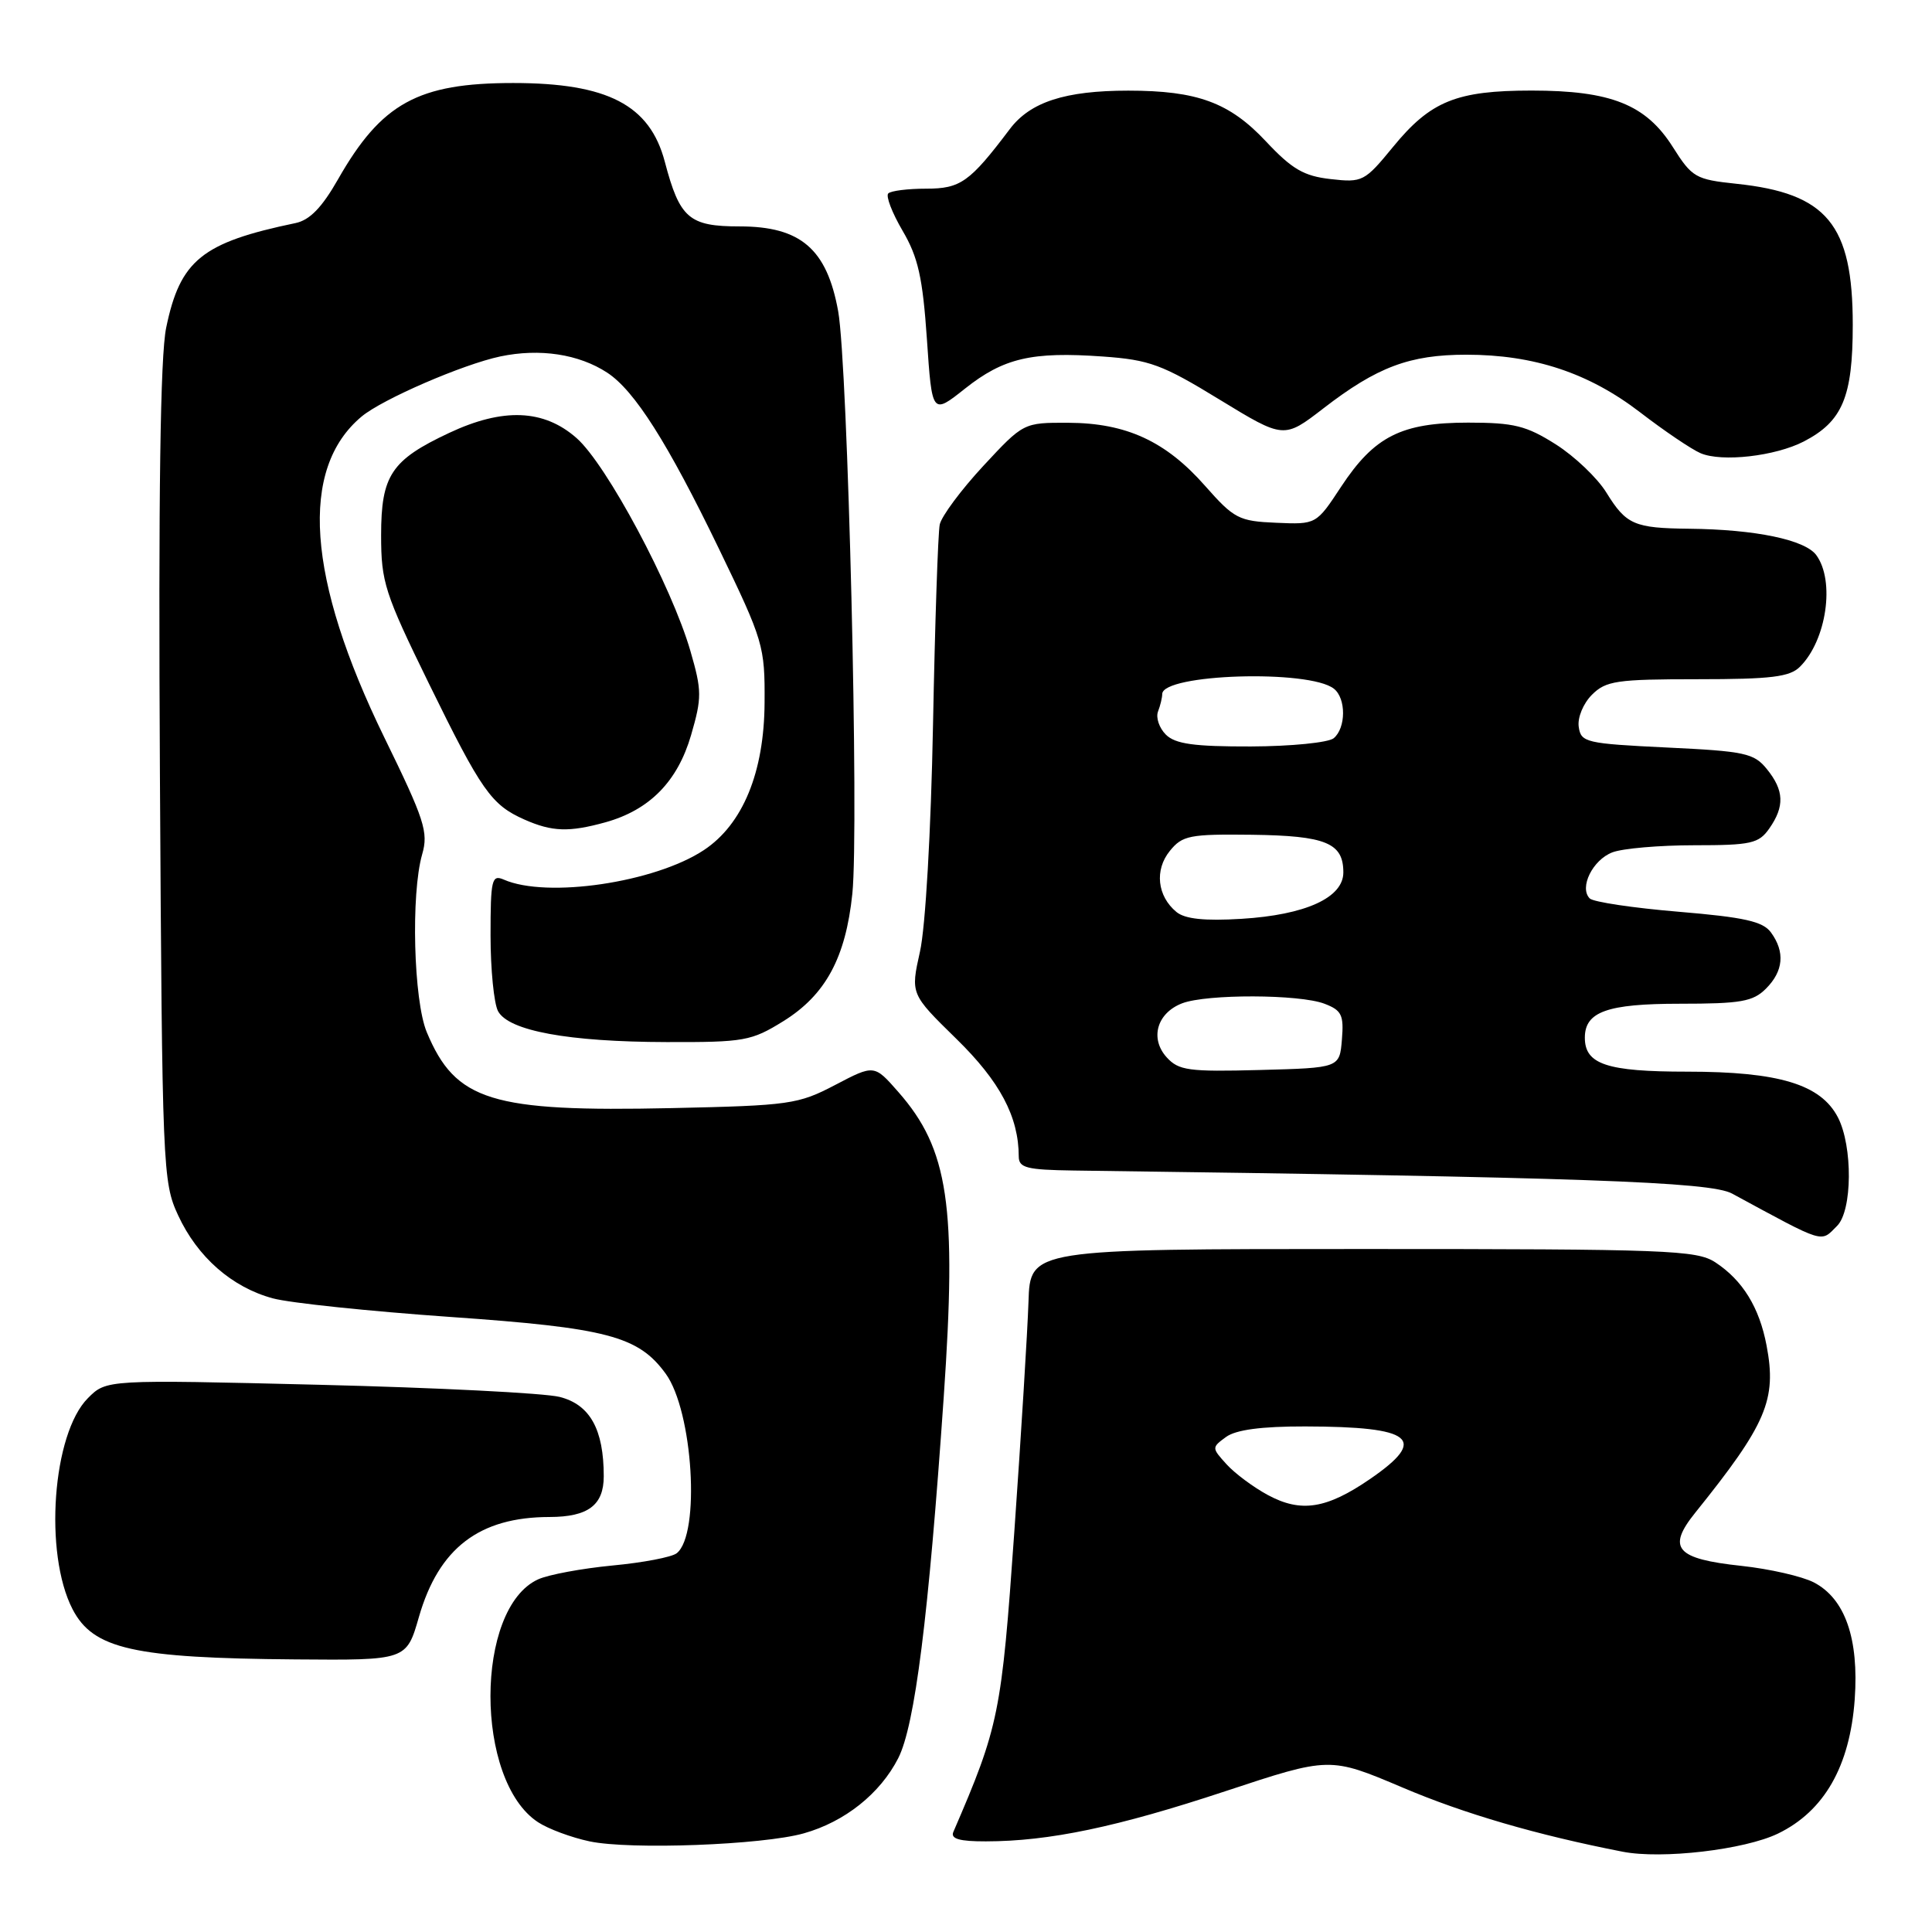 <?xml version="1.0" encoding="UTF-8" standalone="no"?>
<!DOCTYPE svg PUBLIC "-//W3C//DTD SVG 1.1//EN" "http://www.w3.org/Graphics/SVG/1.1/DTD/svg11.dtd" >
<svg xmlns="http://www.w3.org/2000/svg" xmlns:xlink="http://www.w3.org/1999/xlink" version="1.1" viewBox="0 0 256 256">
 <g >
 <path fill="currentColor"
d=" M 235.59 242.96 C 241.72 239.99 245.12 234.04 245.76 225.17 C 246.33 217.11 244.48 211.82 240.33 209.67 C 238.77 208.87 234.48 207.89 230.78 207.49 C 222.06 206.56 220.84 205.15 224.63 200.44 C 234.07 188.70 235.45 185.48 234.08 178.29 C 233.12 173.23 230.91 169.64 227.28 167.26 C 224.81 165.65 220.94 165.50 180.55 165.50 C 136.50 165.50 136.50 165.50 136.28 172.50 C 136.15 176.35 135.31 190.07 134.40 203.00 C 132.71 227.06 132.37 228.74 126.32 242.75 C 125.94 243.65 127.13 244.00 130.64 243.99 C 139.02 243.98 148.03 242.09 162.35 237.35 C 176.20 232.77 176.20 232.77 185.85 236.86 C 194.03 240.34 203.68 243.15 215.00 245.36 C 220.21 246.38 231.16 245.10 235.59 242.96 Z  M 106.50 242.93 C 111.94 241.40 116.62 237.67 119.02 232.97 C 121.23 228.63 123.04 214.28 125.05 185.10 C 126.80 159.73 125.69 152.27 119.04 144.70 C 115.84 141.05 115.84 141.05 110.67 143.76 C 105.76 146.33 104.65 146.49 89.00 146.83 C 65.09 147.35 60.36 145.89 56.55 136.77 C 54.80 132.58 54.43 118.46 55.94 113.20 C 56.79 110.26 56.25 108.61 50.92 97.71 C 40.65 76.66 39.62 62.11 47.92 55.19 C 50.68 52.89 61.33 48.28 66.29 47.23 C 71.53 46.13 76.70 46.92 80.46 49.38 C 84.09 51.76 88.47 58.67 95.26 72.71 C 101.16 84.92 101.36 85.60 101.31 93.12 C 101.26 102.34 98.42 109.23 93.27 112.64 C 86.76 116.95 72.45 119.06 66.75 116.55 C 65.16 115.86 65.00 116.55 65.00 123.96 C 65.00 128.45 65.45 132.96 65.99 133.98 C 67.39 136.59 75.29 138.05 88.31 138.08 C 98.62 138.11 99.56 137.94 103.80 135.31 C 109.40 131.83 112.06 126.90 112.94 118.42 C 113.84 109.69 112.35 48.36 111.06 41.23 C 109.57 32.99 106.09 30.00 98.01 30.00 C 91.30 30.00 90.07 28.94 88.09 21.43 C 86.11 13.91 80.51 11.00 68.00 11.00 C 55.39 11.00 50.54 13.67 44.79 23.76 C 42.66 27.50 41.04 29.17 39.15 29.56 C 26.76 32.14 23.87 34.47 22.02 43.42 C 21.24 47.18 20.98 65.45 21.19 102.68 C 21.49 154.89 21.56 156.64 23.60 161.03 C 26.16 166.57 30.74 170.58 36.16 172.04 C 38.40 172.65 48.96 173.75 59.64 174.50 C 80.44 175.95 84.58 177.04 88.20 182.01 C 91.83 186.98 92.83 203.31 89.67 205.81 C 89.03 206.33 85.19 207.06 81.14 207.44 C 77.09 207.83 72.67 208.65 71.31 209.27 C 62.89 213.10 62.88 235.94 71.29 241.45 C 72.64 242.34 75.71 243.48 78.12 243.99 C 83.48 245.13 101.04 244.47 106.50 242.93 Z  M 55.51 214.25 C 58.14 205.13 63.50 201.02 72.82 201.01 C 77.93 201.00 80.00 199.44 80.00 195.61 C 80.00 189.40 78.18 186.12 74.16 185.10 C 72.15 184.59 57.81 183.87 42.30 183.49 C 14.10 182.80 14.10 182.80 11.65 185.26 C 6.95 189.96 5.79 205.82 9.61 213.22 C 12.35 218.51 17.66 219.71 39.18 219.88 C 53.86 220.00 53.86 220.00 55.51 214.25 Z  M 243.43 162.43 C 245.45 160.41 245.51 151.90 243.54 148.07 C 241.27 143.68 235.72 142.00 223.55 142.00 C 212.92 142.00 210.00 141.03 210.00 137.50 C 210.00 134.06 212.96 133.00 222.57 133.00 C 230.67 133.00 232.28 132.72 234.00 131.00 C 236.32 128.68 236.55 126.14 234.66 123.55 C 233.59 122.09 231.14 121.54 222.41 120.81 C 216.41 120.31 211.12 119.52 210.65 119.05 C 209.22 117.62 211.03 113.94 213.65 112.94 C 215.01 112.42 219.90 112.00 224.51 112.00 C 232.03 112.00 233.05 111.77 234.44 109.78 C 236.49 106.85 236.41 104.73 234.12 101.91 C 232.42 99.80 231.22 99.54 220.87 99.05 C 210.13 98.53 209.48 98.38 209.19 96.31 C 209.01 95.09 209.79 93.21 210.94 92.06 C 212.79 90.21 214.21 90.00 224.93 90.00 C 234.70 90.00 237.16 89.70 238.51 88.34 C 242.03 84.83 243.17 76.98 240.67 73.56 C 239.18 71.52 232.59 70.15 223.83 70.06 C 216.54 69.98 215.49 69.53 212.86 65.28 C 211.67 63.34 208.64 60.46 206.15 58.88 C 202.25 56.41 200.61 56.00 194.54 56.00 C 185.69 56.00 182.11 57.81 177.70 64.50 C 174.41 69.50 174.41 69.50 169.10 69.27 C 164.15 69.06 163.52 68.73 159.68 64.38 C 154.48 58.47 149.24 56.05 141.56 56.02 C 135.62 56.00 135.62 56.00 130.28 61.75 C 127.35 64.91 124.76 68.40 124.52 69.50 C 124.29 70.60 123.89 82.53 123.63 96.00 C 123.36 110.17 122.63 122.86 121.90 126.10 C 120.65 131.71 120.65 131.71 126.72 137.65 C 132.50 143.30 134.98 147.97 134.99 153.25 C 135.00 154.75 136.05 155.01 142.25 155.10 C 209.64 155.99 226.61 156.59 229.50 158.15 C 242.00 164.92 241.19 164.67 243.43 162.43 Z  M 80.22 108.96 C 86.07 107.33 89.78 103.56 91.57 97.41 C 93.01 92.44 93.01 91.53 91.48 86.25 C 88.99 77.65 80.37 61.53 76.39 58.04 C 72.05 54.22 66.65 54.01 59.50 57.37 C 51.85 60.96 50.50 62.99 50.50 70.92 C 50.50 77.14 50.97 78.59 56.83 90.57 C 63.81 104.82 65.10 106.65 69.50 108.60 C 73.17 110.22 75.40 110.29 80.22 108.96 Z  M 239.01 58.50 C 244.14 55.84 245.50 52.61 245.50 43.04 C 245.50 29.73 242.09 25.61 230.07 24.35 C 224.67 23.78 224.21 23.52 221.65 19.47 C 218.09 13.85 213.46 12.00 202.95 12.00 C 192.99 12.00 189.56 13.39 184.59 19.46 C 180.82 24.06 180.53 24.21 176.32 23.73 C 172.76 23.33 171.20 22.42 167.73 18.72 C 162.91 13.58 158.65 12.01 149.50 12.01 C 141.14 12.01 136.51 13.51 133.80 17.11 C 128.49 24.14 127.28 25.00 122.71 25.00 C 120.30 25.00 118.05 25.28 117.70 25.63 C 117.35 25.98 118.21 28.21 119.60 30.58 C 121.66 34.09 122.26 36.79 122.82 44.93 C 123.50 54.96 123.50 54.96 127.86 51.50 C 132.99 47.43 136.71 46.57 146.13 47.24 C 152.32 47.68 154.00 48.30 161.60 52.95 C 170.12 58.15 170.12 58.15 175.36 54.11 C 182.47 48.62 186.79 47.00 194.29 47.00 C 203.26 47.00 210.52 49.41 217.33 54.64 C 220.54 57.11 224.14 59.54 225.33 60.05 C 228.15 61.26 235.23 60.45 239.01 58.50 Z  M 168.00 198.10 C 166.07 197.06 163.60 195.22 162.51 194.01 C 160.55 191.85 160.55 191.80 162.45 190.41 C 163.76 189.45 167.14 189.00 172.94 189.01 C 187.26 189.04 189.27 190.66 181.55 195.97 C 175.77 199.94 172.39 200.47 168.00 198.10 Z  M 154.59 140.10 C 152.33 137.60 153.30 134.22 156.65 132.94 C 159.92 131.70 172.17 131.73 175.50 133.00 C 177.78 133.87 178.08 134.49 177.81 137.75 C 177.50 141.50 177.50 141.50 166.93 141.78 C 157.50 142.03 156.18 141.85 154.59 140.10 Z  M 155.88 120.84 C 153.34 118.74 152.96 115.27 155.01 112.75 C 156.67 110.70 157.63 110.51 165.90 110.61 C 175.69 110.74 178.00 111.69 178.00 115.60 C 178.00 118.95 172.99 121.23 164.50 121.75 C 159.59 122.05 157.01 121.77 155.88 120.84 Z  M 154.48 97.34 C 153.60 96.46 153.14 95.09 153.44 94.29 C 153.75 93.49 154.00 92.44 154.00 91.97 C 154.00 89.29 173.49 88.68 176.75 91.26 C 178.38 92.54 178.36 96.46 176.72 97.82 C 176.01 98.40 171.08 98.89 165.76 98.91 C 158.20 98.93 155.73 98.58 154.48 97.34 Z "/>
</g>
</svg>